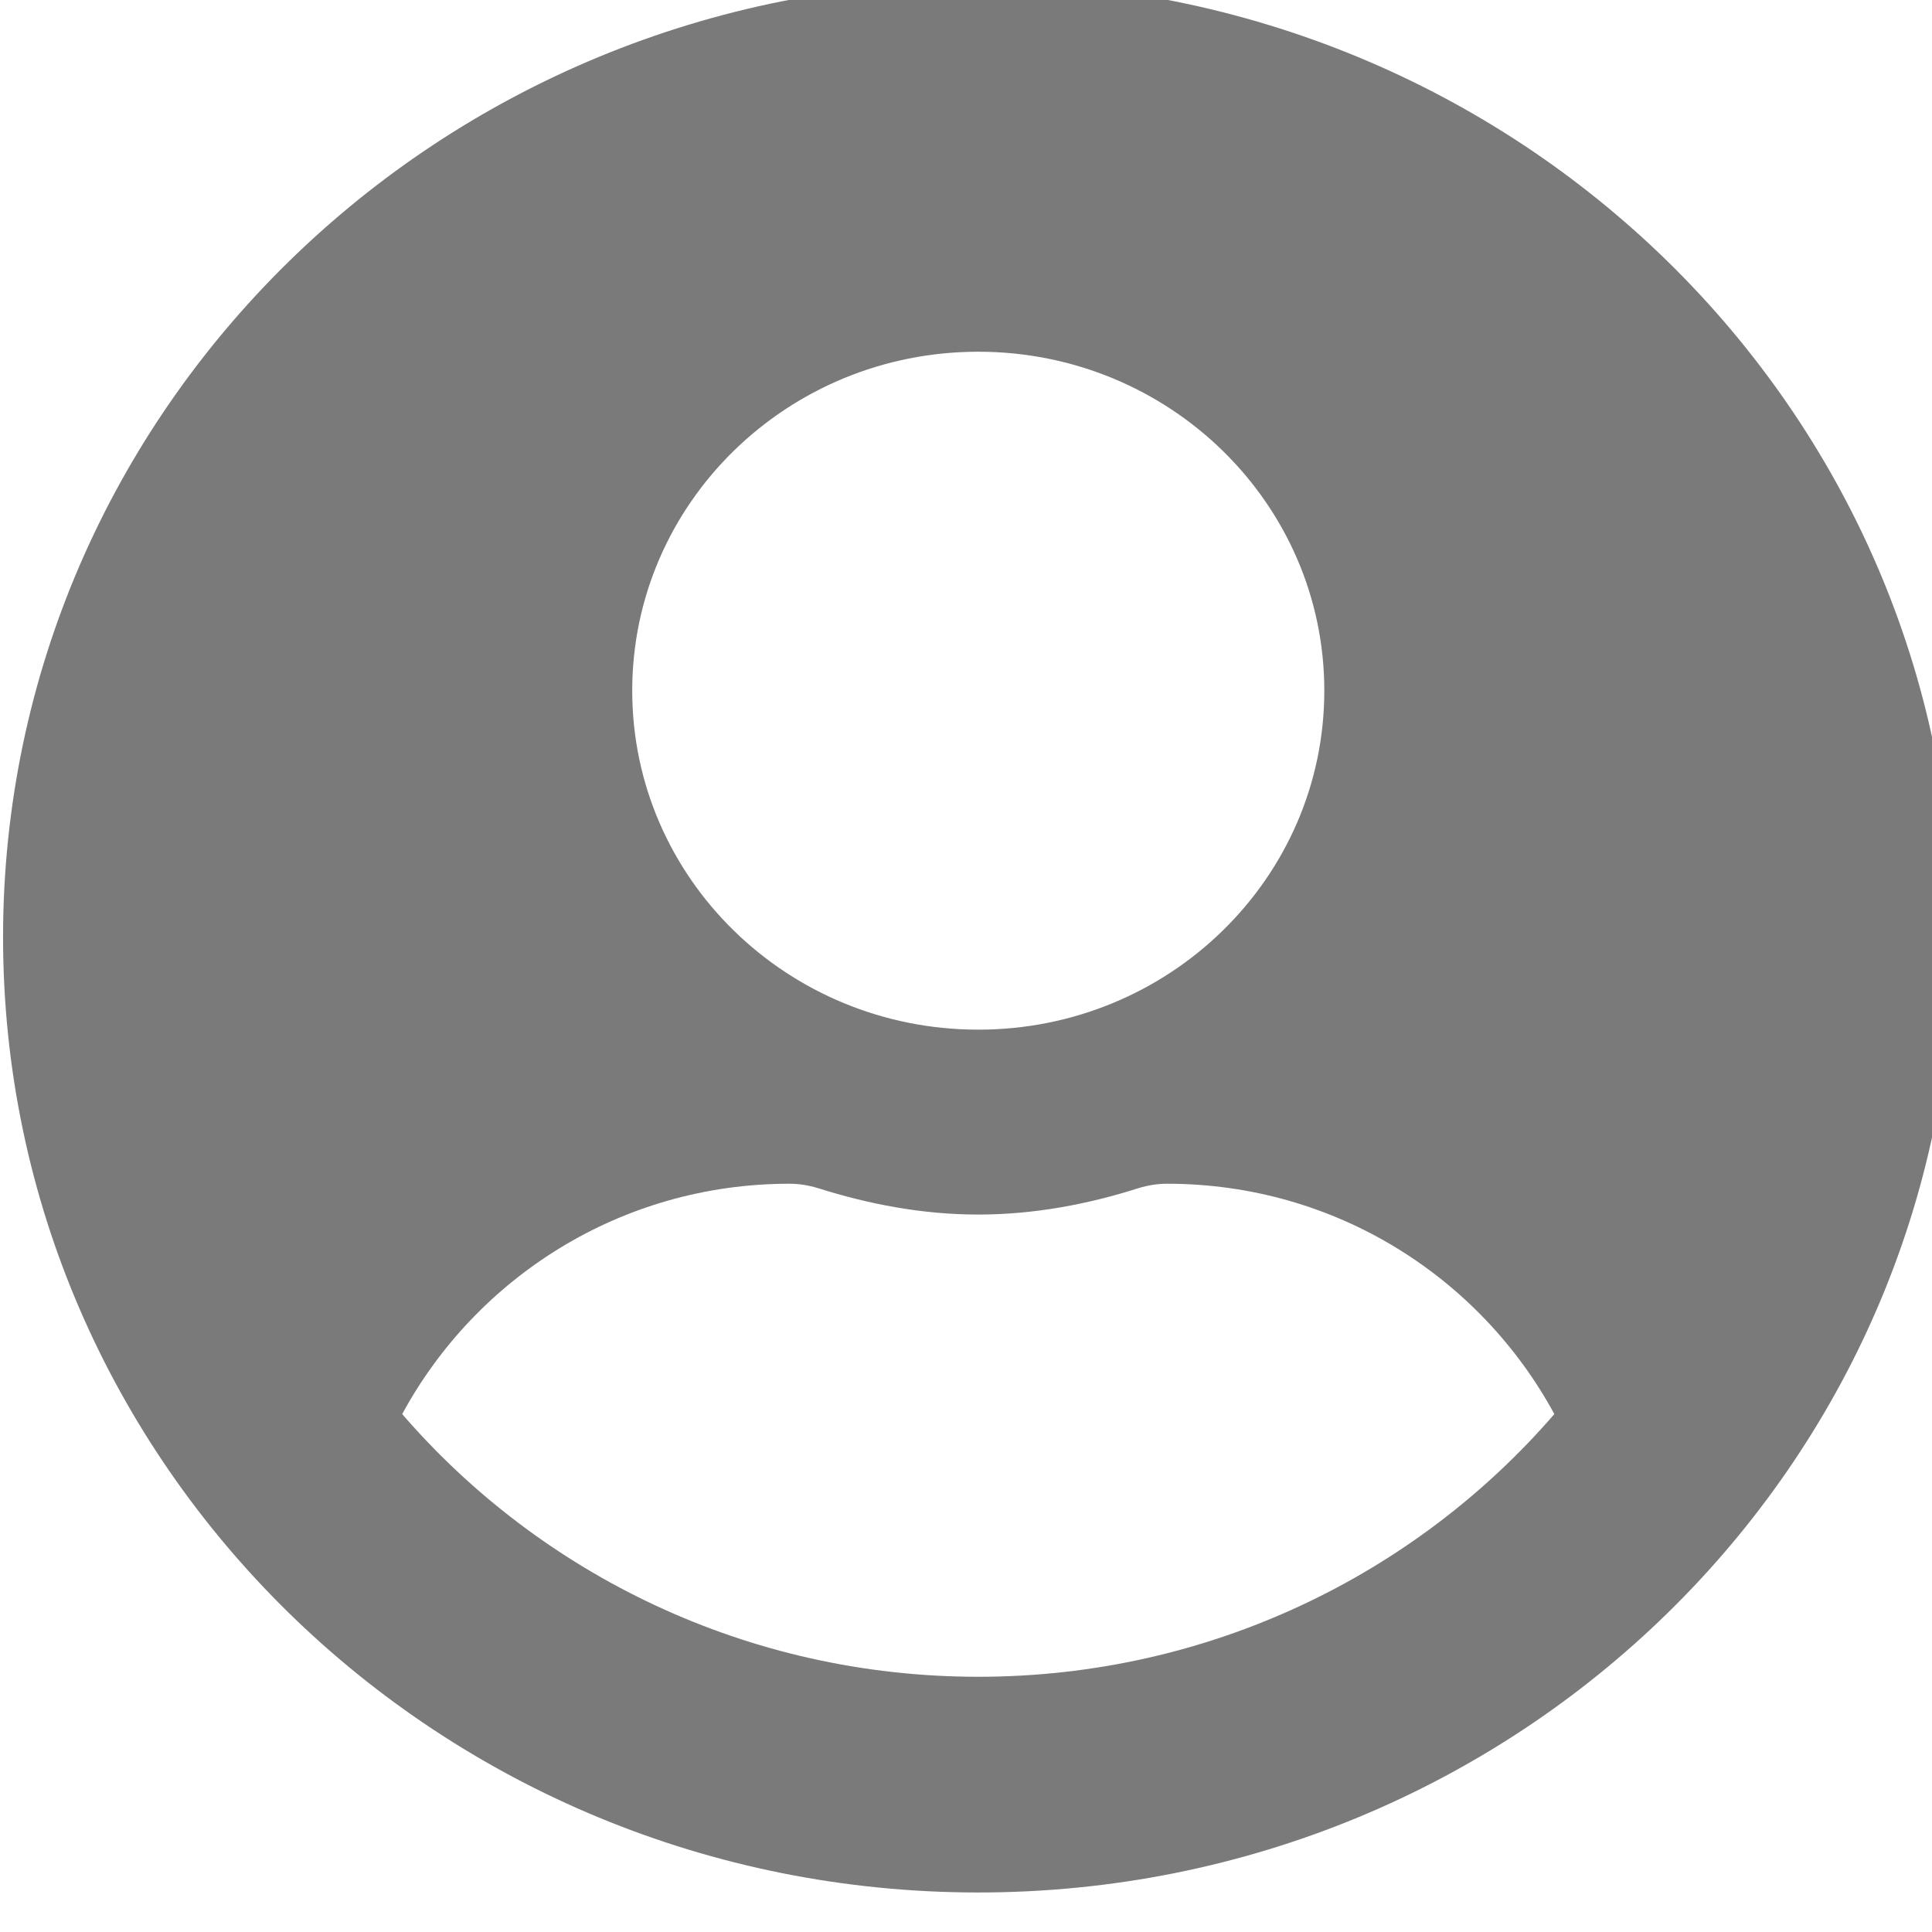 <?xml version="1.0" encoding="UTF-8" standalone="no"?>
<!DOCTYPE svg PUBLIC "-//W3C//DTD SVG 1.1//EN" "http://www.w3.org/Graphics/SVG/1.1/DTD/svg11.dtd">
<svg width="100%" height="100%" viewBox="0 0 15 15" version="1.1" xmlns="http://www.w3.org/2000/svg" xmlns:xlink="http://www.w3.org/1999/xlink" xml:space="preserve" xmlns:serif="http://www.serif.com/" style="fill-rule:evenodd;clip-rule:evenodd;stroke-linejoin:round;stroke-miterlimit:2;">
    <g transform="matrix(1,0,0,1,-13.589,-301.511)">
        <g transform="matrix(0.71,0,0,0.787,61.836,50.184)">
            <g transform="matrix(0.043,0,0,0.038,-67.92,318.866)">
                <path d="M248,8C111,8 0,119 0,256C0,393 111,504 248,504C385,504 496,393 496,256C496,119 385,8 248,8ZM248,104C296.6,104 336,143.4 336,192C336,240.6 296.6,280 248,280C199.4,280 160,240.6 160,192C160,143.4 199.4,104 248,104ZM248,448C189.3,448 136.7,421.4 101.5,379.8C120.3,344.4 157.1,320 200,320C202.4,320 204.8,320.4 207.1,321.1C220.1,325.3 233.7,328 248,328C262.3,328 276,325.3 288.9,321.1C291.2,320.4 293.6,320 296,320C338.9,320 375.7,344.4 394.5,379.8C359.3,421.4 306.7,448 248,448Z" style="fill:rgb(122,122,122);fill-rule:nonzero;"/>
            </g>
        </g>
    </g>
</svg>
